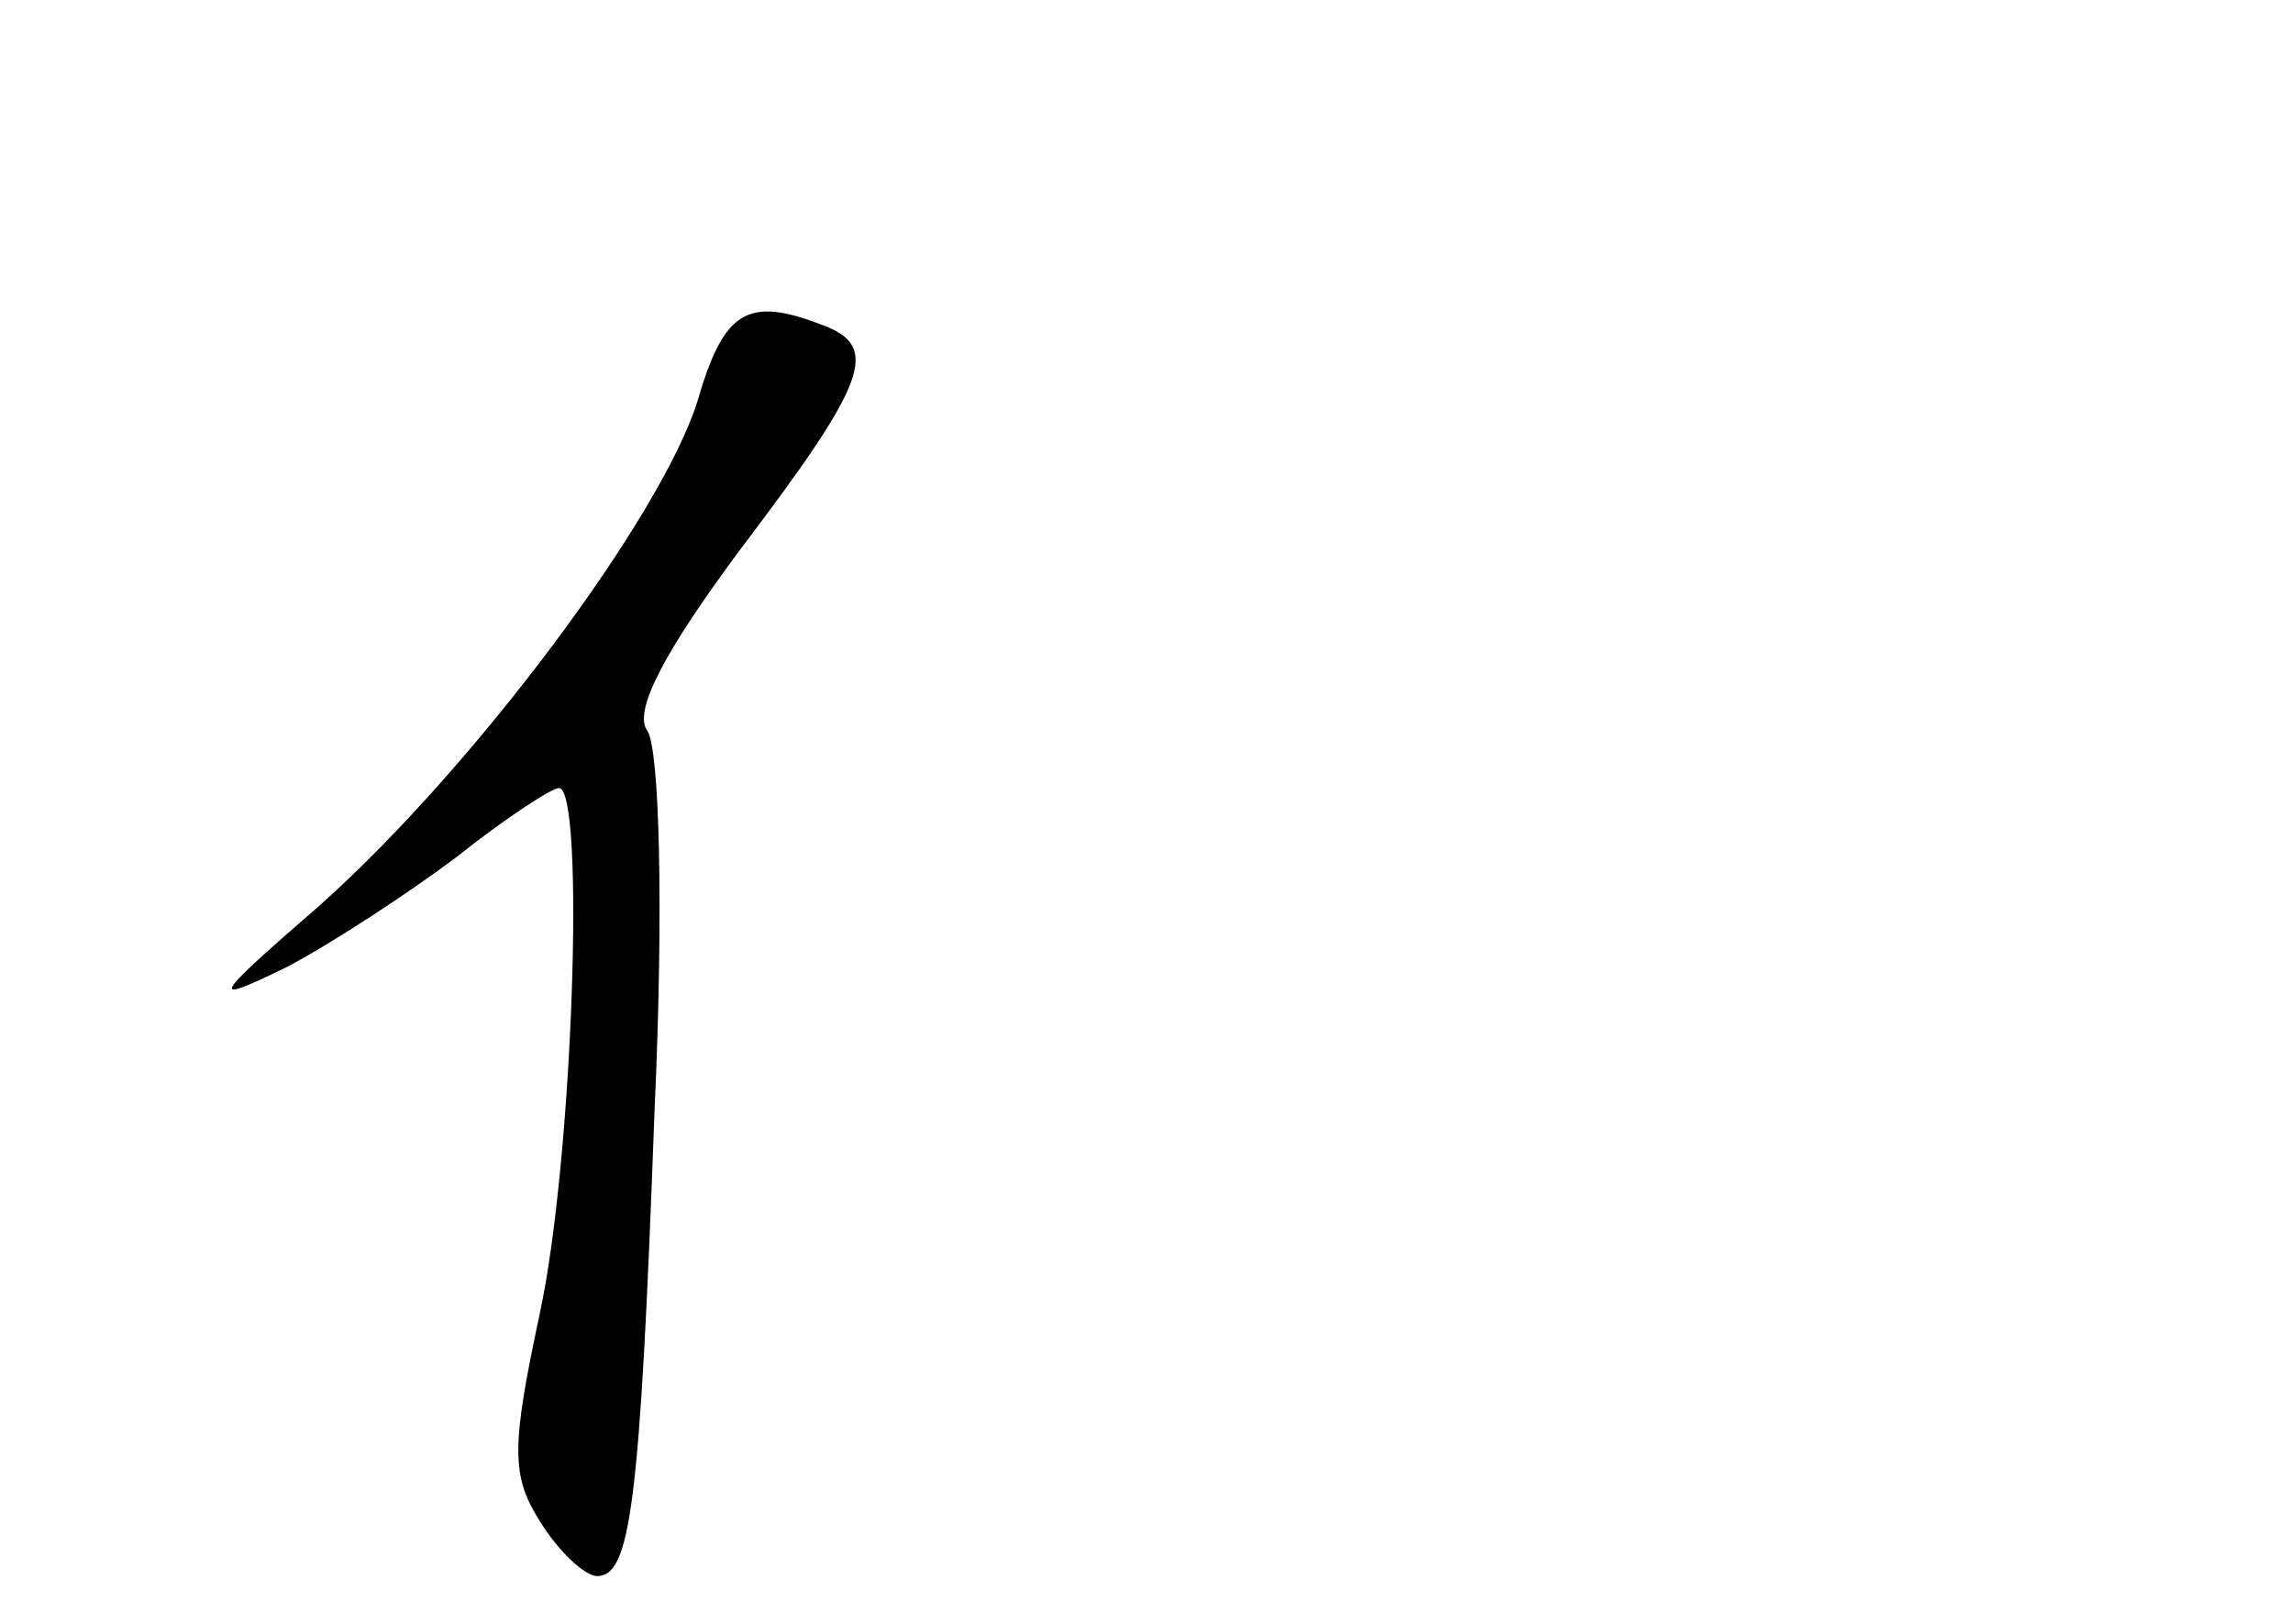 <?xml version="1.0" standalone="no"?>
<!DOCTYPE svg PUBLIC "-//W3C//DTD SVG 20010904//EN"
 "http://www.w3.org/TR/2001/REC-SVG-20010904/DTD/svg10.dtd">
<svg version="1.0" xmlns="http://www.w3.org/2000/svg"
 width="96pt" height="68pt" viewBox="0 0 96 68"
 preserveAspectRatio="xMidYMid meet">
<g transform="translate(0,68) scale(0.1,-0.1)"
fill="#000000" stroke="none">
<path d="M292 512 c-15 -48 -93 -153 -158 -211 -46 -40 -47 -42 -14 -26 19 10
51 31 71 46 20 16 40 29 43 29 11 0 6 -155 -8 -220 -12 -56 -12 -68 0 -87 8
-13 19 -23 24 -23 14 0 18 30 24 194 4 87 2 153 -3 160 -6 8 7 33 39 76 53 70
59 85 34 94 -31 12 -41 6 -52 -32z"/>
</g>
</svg>
